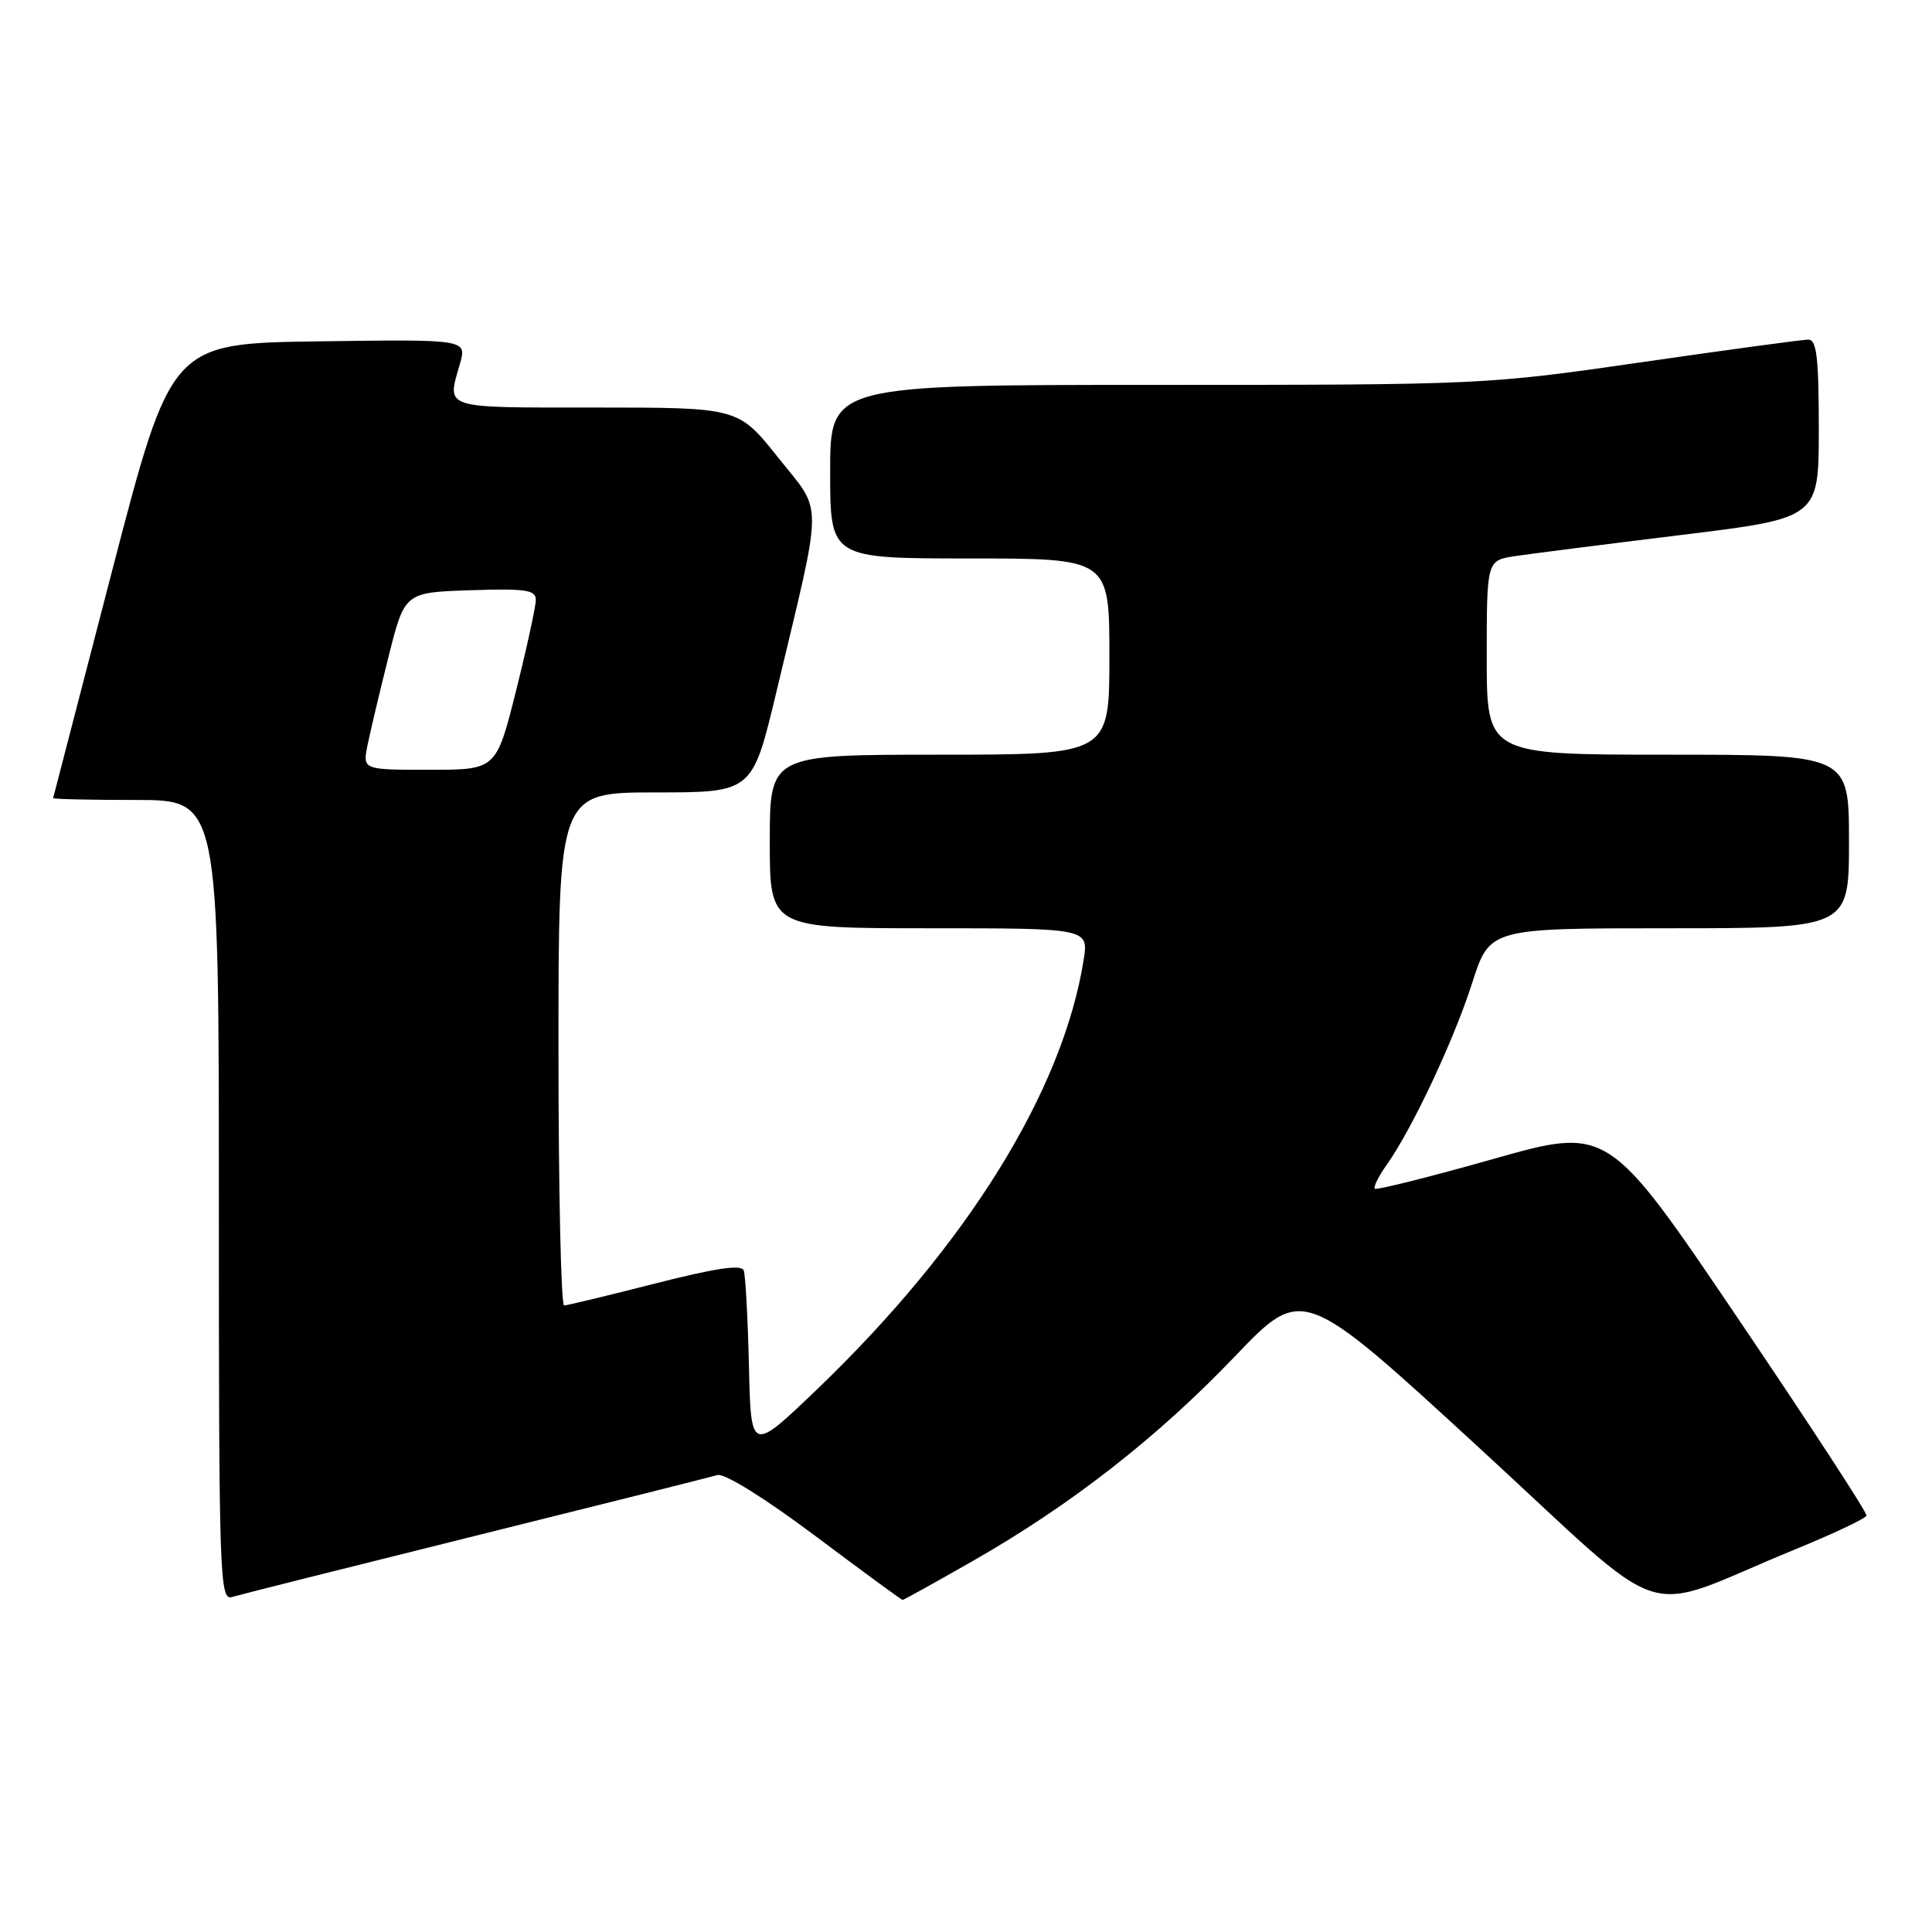 <?xml version="1.0" encoding="UTF-8" standalone="no"?>
<!DOCTYPE svg PUBLIC "-//W3C//DTD SVG 1.1//EN" "http://www.w3.org/Graphics/SVG/1.1/DTD/svg11.dtd" >
<svg xmlns="http://www.w3.org/2000/svg" xmlns:xlink="http://www.w3.org/1999/xlink" version="1.1" viewBox="0 0 256 256">
 <g >
 <path fill="currentColor"
d=" M 237.82 205.32 C 242.95 203.22 247.23 201.20 247.32 200.82 C 247.42 200.45 239.76 188.70 230.29 174.70 C 213.09 149.26 213.09 149.26 197.83 153.58 C 189.43 155.96 182.39 157.72 182.17 157.51 C 181.96 157.29 182.67 155.85 183.77 154.31 C 187.15 149.52 192.64 137.84 195.07 130.25 C 197.39 123.00 197.39 123.00 221.20 123.00 C 245.00 123.00 245.00 123.00 245.00 111.50 C 245.00 100.00 245.00 100.00 221.00 100.00 C 197.00 100.00 197.00 100.00 197.00 87.13 C 197.00 74.26 197.00 74.26 200.75 73.69 C 202.81 73.38 212.71 72.12 222.75 70.89 C 241.00 68.66 241.00 68.66 241.00 56.83 C 241.00 47.43 240.72 45.00 239.62 45.00 C 238.86 45.00 228.91 46.35 217.50 48.00 C 196.98 50.97 196.31 51.00 153.38 51.00 C 110.00 51.00 110.00 51.00 110.00 62.50 C 110.00 74.00 110.00 74.00 128.50 74.00 C 147.00 74.00 147.00 74.00 147.00 87.00 C 147.00 100.00 147.00 100.00 124.50 100.00 C 102.00 100.00 102.00 100.00 102.00 111.50 C 102.00 123.00 102.00 123.00 123.13 123.00 C 144.26 123.00 144.26 123.00 143.58 127.25 C 140.80 144.60 128.13 165.01 108.36 184.00 C 99.50 192.50 99.50 192.50 99.24 181.00 C 99.09 174.68 98.78 168.98 98.55 168.34 C 98.26 167.52 94.81 168.03 86.82 170.07 C 80.59 171.66 75.16 172.97 74.75 172.98 C 74.34 172.99 74.00 157.70 74.00 139.00 C 74.00 105.00 74.00 105.00 86.85 105.00 C 99.69 105.00 99.69 105.00 102.86 91.75 C 109.14 65.43 109.12 68.19 103.10 60.62 C 97.83 54.00 97.83 54.00 78.91 54.00 C 58.41 54.00 59.21 54.26 60.94 48.22 C 61.87 44.96 61.87 44.96 42.28 45.23 C 22.69 45.50 22.69 45.50 14.89 75.50 C 10.60 92.00 7.07 105.61 7.04 105.75 C 7.02 105.89 11.95 106.00 18.00 106.00 C 29.00 106.00 29.00 106.00 29.00 159.07 C 29.00 209.14 29.10 212.11 30.75 211.61 C 31.71 211.32 46.23 207.67 63.00 203.50 C 79.78 199.33 94.20 195.71 95.07 195.45 C 95.98 195.18 101.36 198.52 107.99 203.49 C 114.23 208.17 119.46 212.00 119.60 212.00 C 119.75 212.00 123.92 209.68 128.88 206.85 C 141.90 199.42 153.34 190.49 163.61 179.75 C 172.60 170.35 172.60 170.35 195.80 191.66 C 222.10 215.82 216.59 214.02 237.82 205.32 Z  M 48.69 98.78 C 49.05 97.01 50.30 91.72 51.48 87.03 C 53.62 78.50 53.62 78.50 62.31 78.21 C 69.66 77.97 71.00 78.16 71.00 79.49 C 71.00 80.35 69.82 85.77 68.38 91.53 C 65.75 102.00 65.75 102.00 56.90 102.00 C 48.05 102.00 48.05 102.00 48.69 98.78 Z "/>
</g>
</svg>